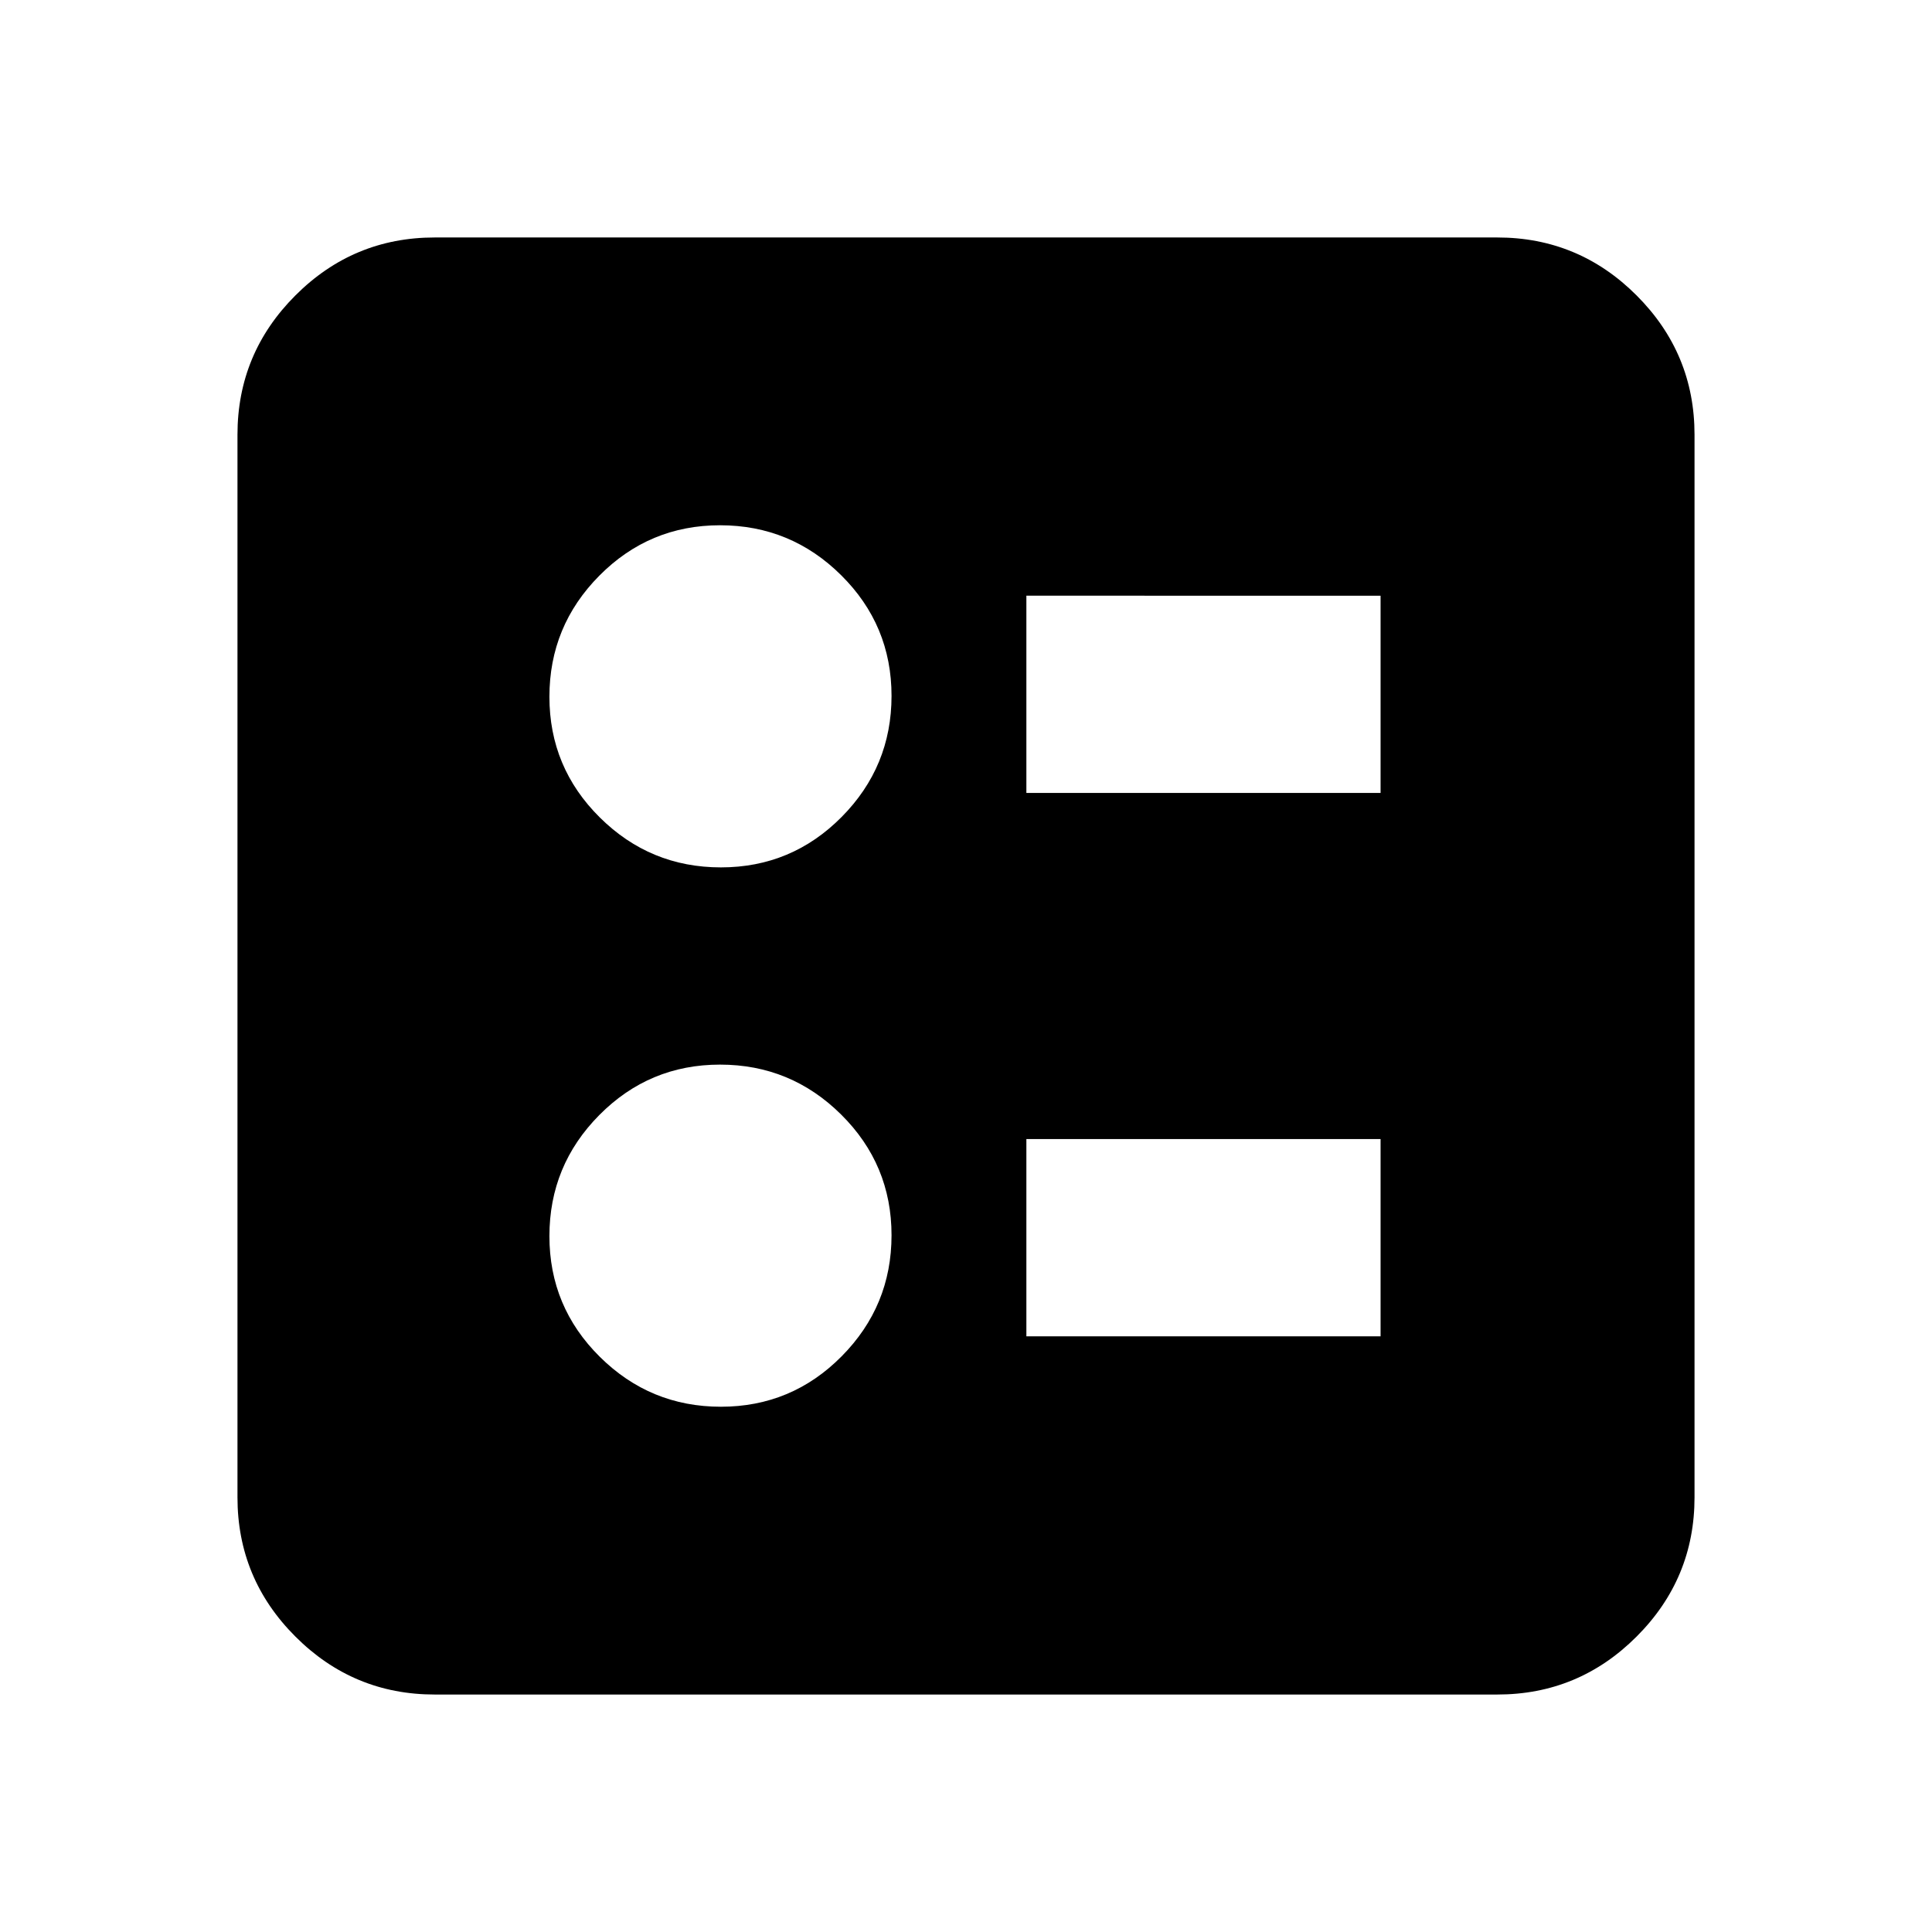 <svg xmlns="http://www.w3.org/2000/svg" height="20" viewBox="0 -960 960 960" width="20"><path d="M510-566h176v-98H510v98Zm0 270h176v-98H510v98ZM358.21-529q35.15 0 59.97-25.03T443-614.21q0-35.15-25.03-59.97T357.79-699q-35.15 0-59.97 25.03T273-613.79q0 35.15 25.03 59.97T358.21-529Zm0 268q35.15 0 59.97-25.03T443-346.21q0-35.15-25.03-59.97T357.79-431q-35.15 0-59.97 25.03T273-345.79q0 35.15 25.03 59.97T358.21-261ZM216-118q-40.43 0-69.21-28.79Q118-175.57 118-216v-528q0-40.42 28.79-69.21Q175.57-842 216-842h528q40.42 0 69.21 28.79Q842-784.42 842-744v528q0 40.43-28.79 69.21Q784.42-118 744-118H216Z"/></svg>